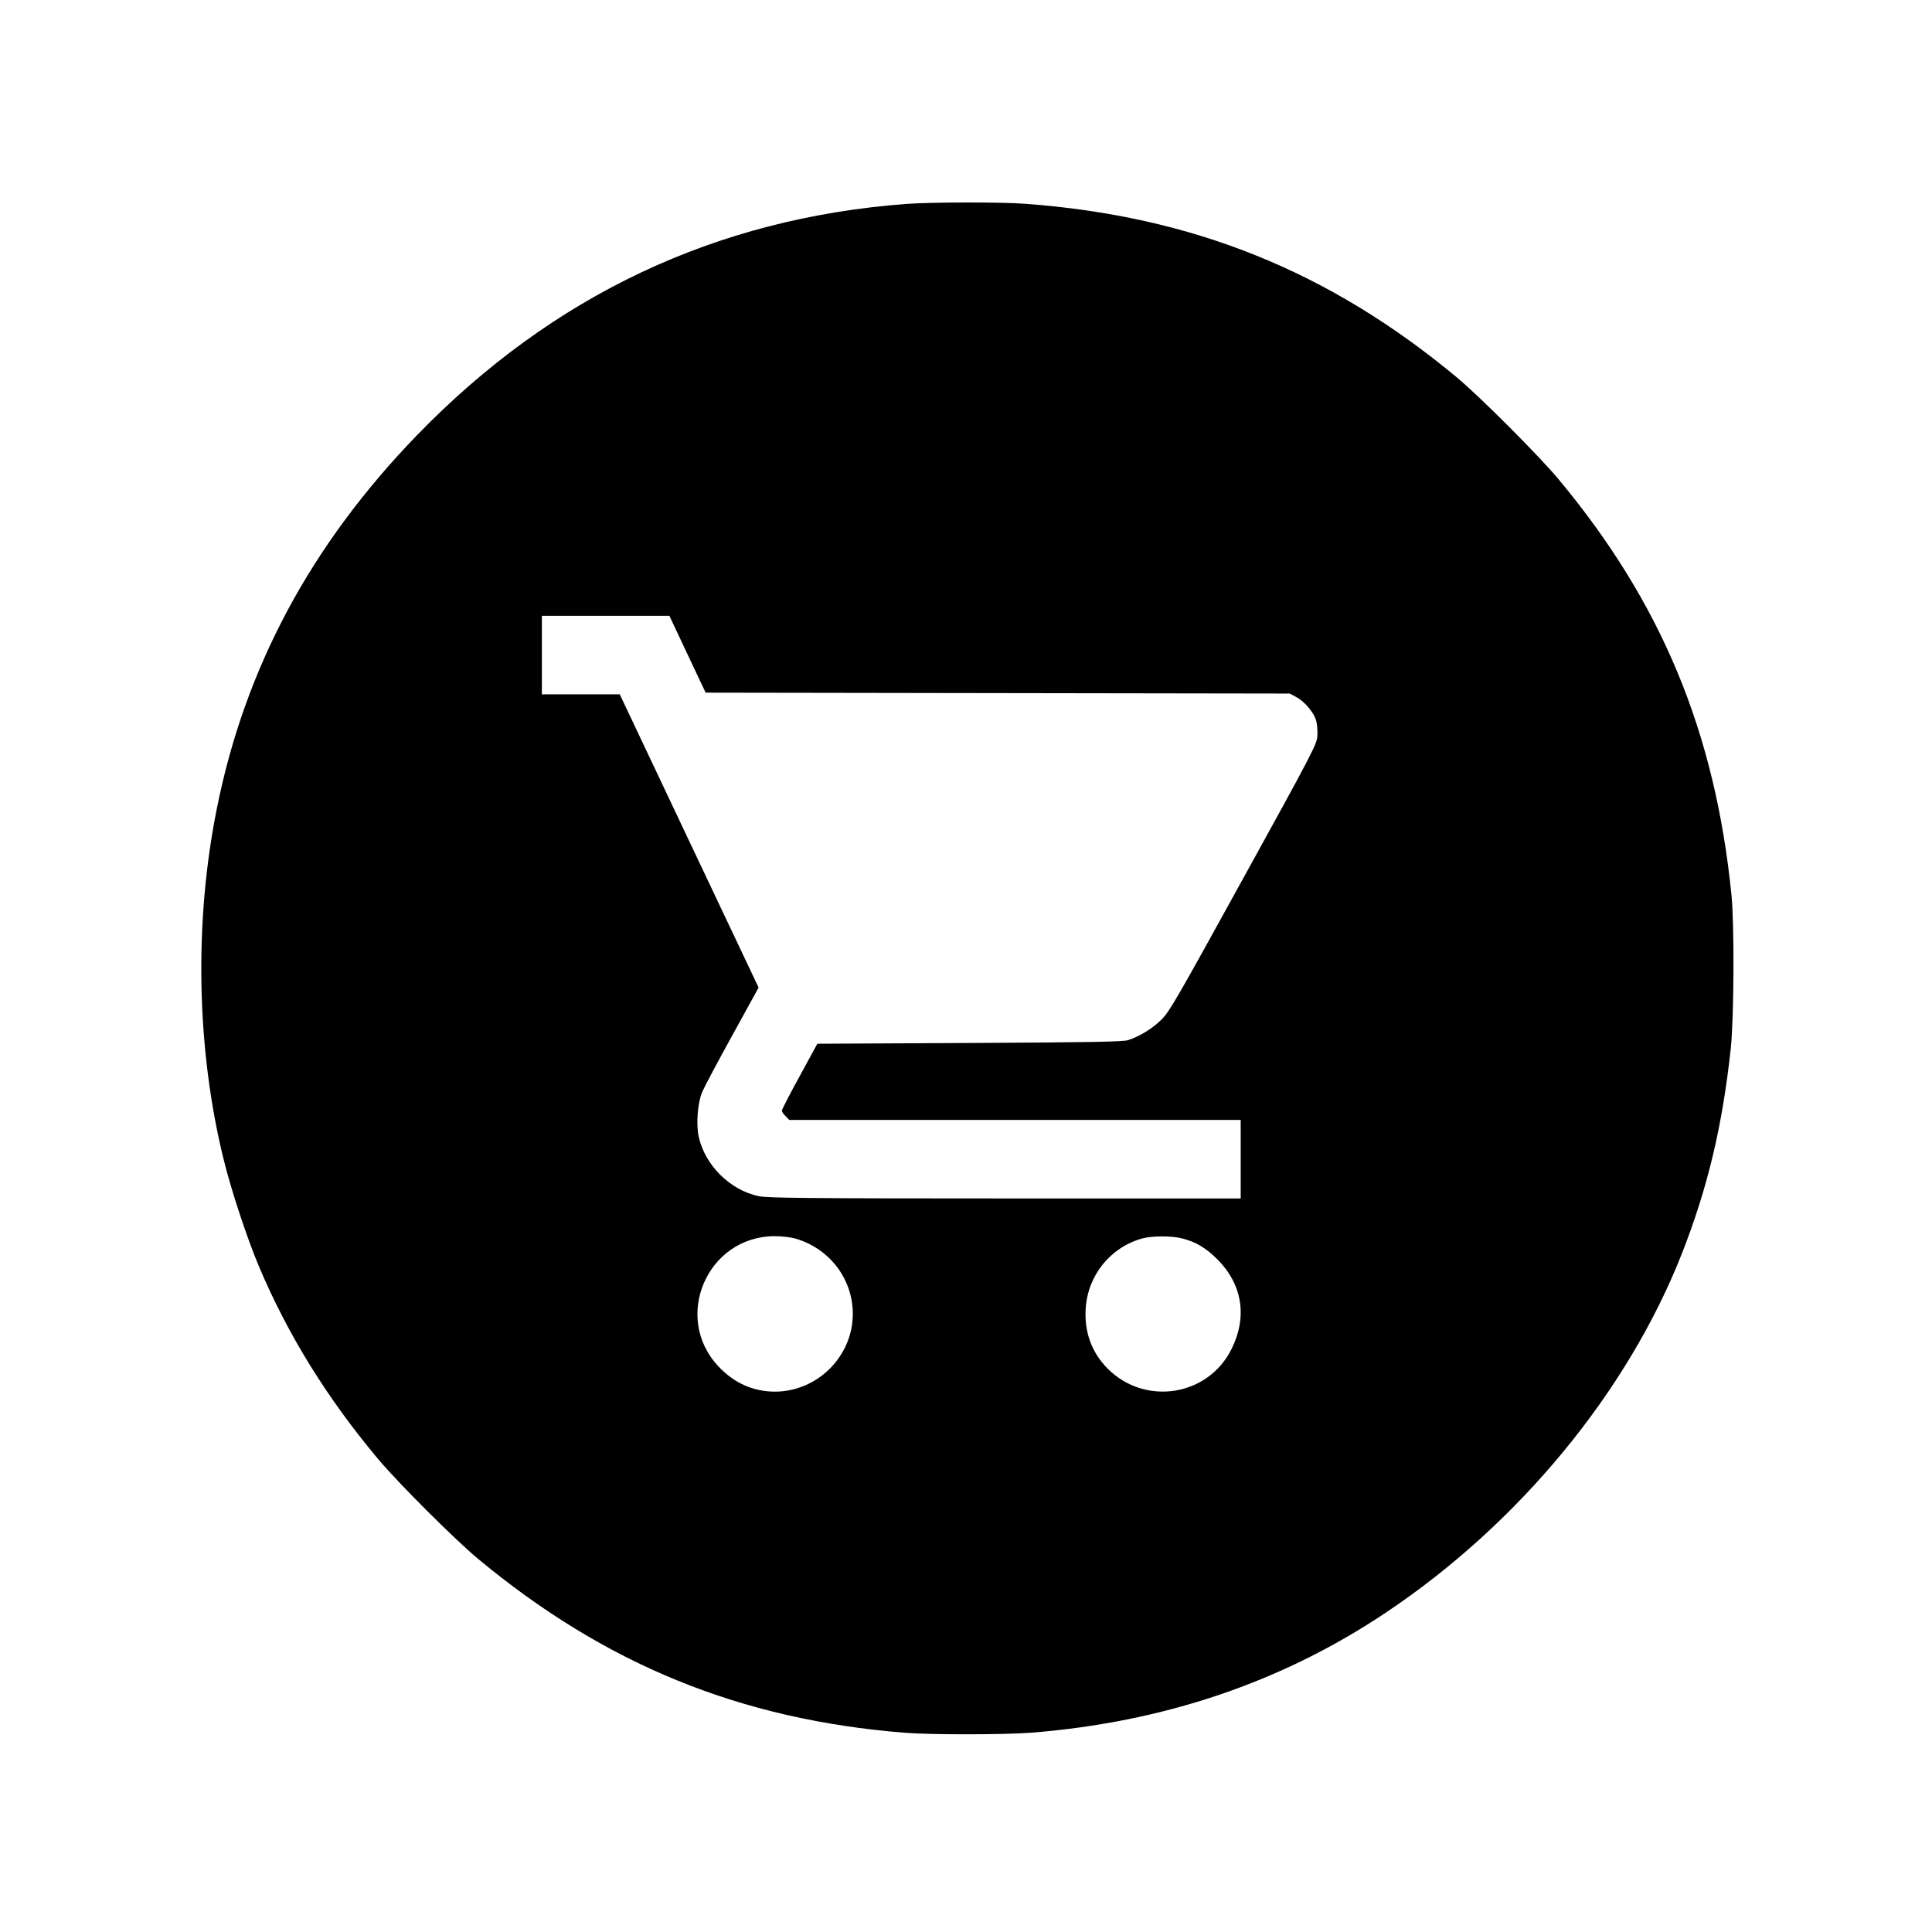 <?xml version="1.0" standalone="no"?>
<!DOCTYPE svg PUBLIC "-//W3C//DTD SVG 20010904//EN"
 "http://www.w3.org/TR/2001/REC-SVG-20010904/DTD/svg10.dtd">
<svg version="1.0" xmlns="http://www.w3.org/2000/svg"
 width="1280pt" height="1280pt" viewBox="0 0 1280 1280"
 preserveAspectRatio="xMidYMid meet">

<g transform="translate(0,1280) scale(0.1,-0.1)"
fill="#000000" stroke="none">
<path d="M6005 11449 c-1263 -95 -2344 -606 -3242 -1532 -703 -726 -1141
-1542 -1327 -2477 -151 -753 -134 -1591 45 -2319 49 -201 157 -528 234 -710
192 -455 453 -876 793 -1281 136 -161 503 -527 657 -656 845 -702 1739 -1067
2830 -1154 170 -14 657 -13 832 0 879 69 1664 334 2353 795 882 589 1602 1462
1963 2380 171 436 268 843 324 1360 21 202 24 812 5 1010 -108 1083 -463 1938
-1142 2755 -132 159 -519 546 -675 677 -847 706 -1756 1072 -2865 1153 -157
12 -626 11 -785 -1z m-1450 -2984 l120 -254 1935 -3 1935 -3 41 -22 c57 -30
119 -103 134 -158 7 -24 10 -70 8 -102 -4 -55 -33 -111 -489 -938 -443 -804
-489 -885 -544 -940 -59 -59 -142 -110 -220 -136 -32 -11 -250 -15 -1050 -19
l-1010 -5 -117 -215 c-65 -118 -118 -221 -118 -228 0 -7 11 -24 25 -37 l24
-25 1496 0 1495 0 0 -260 0 -260 -1562 0 c-1319 0 -1574 3 -1631 15 -191 40
-357 206 -398 395 -18 83 -7 223 23 295 14 33 104 202 200 376 l174 316 -460
971 -460 972 -258 0 -258 0 0 260 0 260 423 0 422 0 120 -255z m716 -3871
c226 -67 379 -267 379 -499 0 -281 -234 -514 -515 -515 -144 0 -272 57 -375
167 -306 325 -75 861 371 863 50 0 108 -7 140 -16z m2562 1 c92 -24 157 -63
233 -139 165 -166 199 -379 94 -592 -154 -314 -572 -381 -821 -132 -106 107
-156 242 -146 398 13 220 164 407 375 465 65 18 196 18 265 0z"/>
</g>
</svg>
